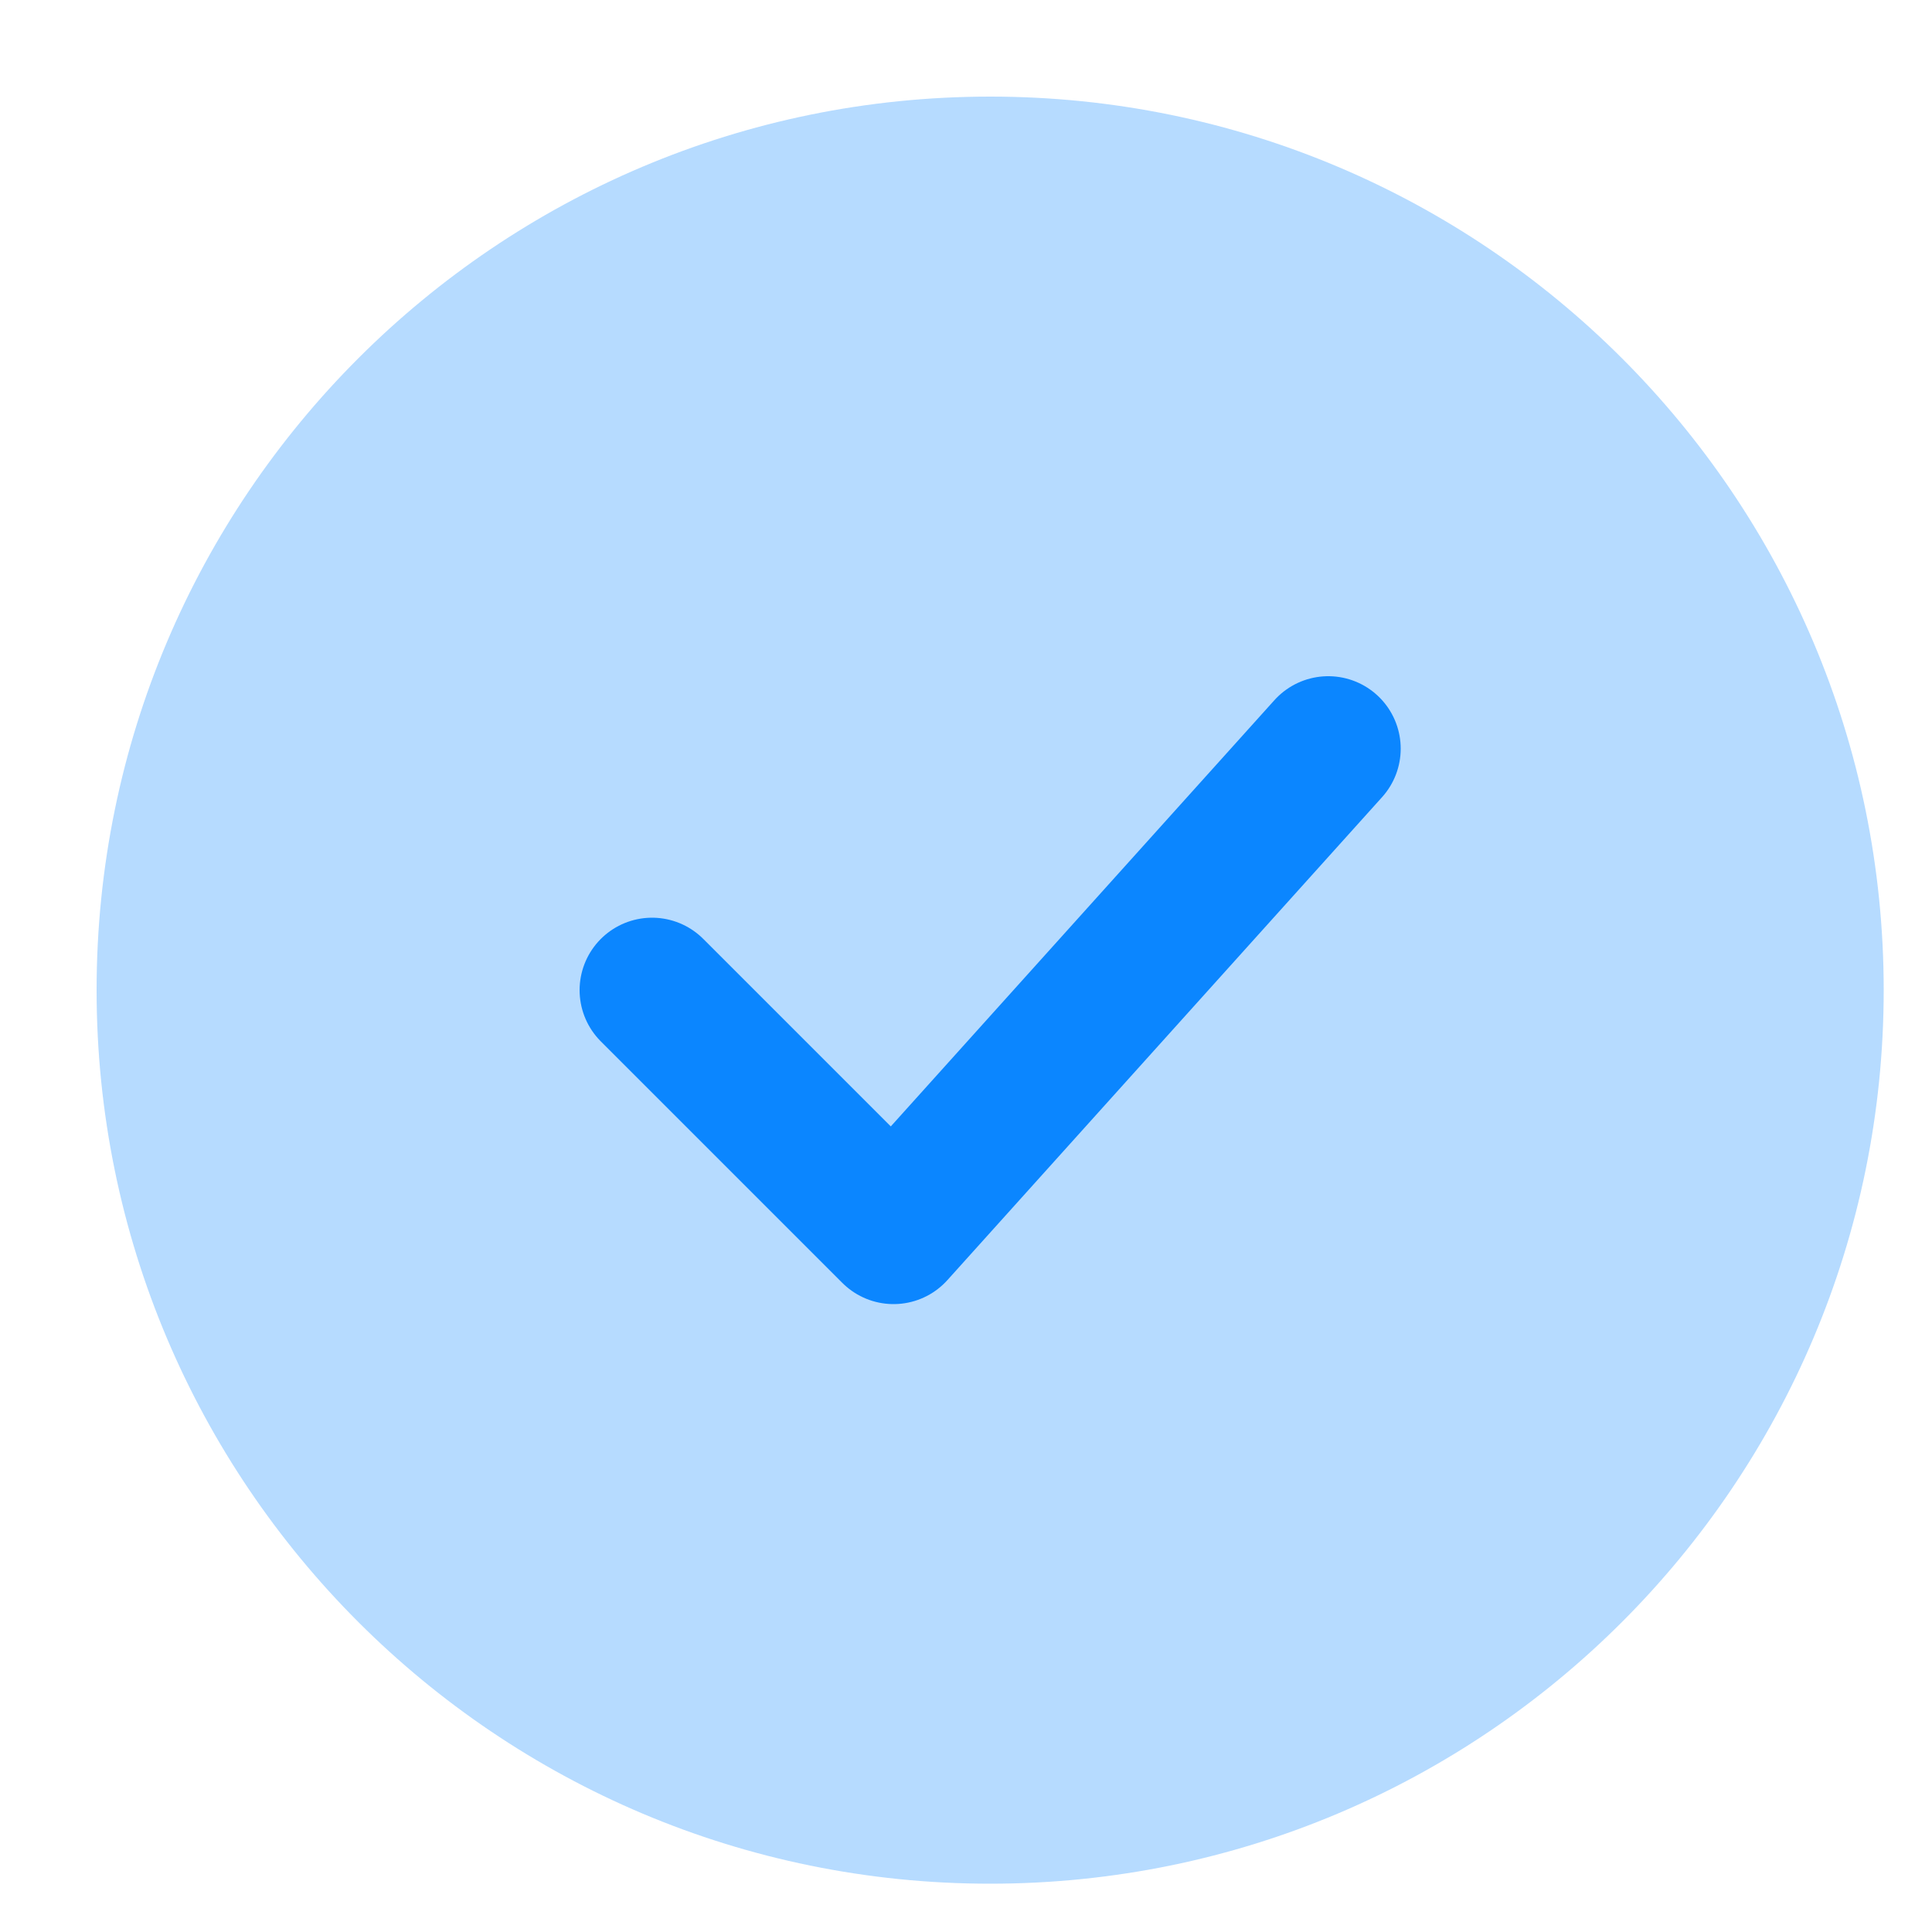 <svg width="20" height="20" viewBox="0 0 20 20" fill="none" xmlns="http://www.w3.org/2000/svg">
<path opacity="0.3" d="M19.5 10.25C19.5 5.141 15.359 1 10.25 1C5.141 1 1 5.141 1 10.25C1 15.359 5.141 19.5 10.25 19.5C15.359 19.5 19.5 15.359 19.5 10.25Z" fill="#0B86FF"/>
<path d="M6.75 10.25L9.25 12.75L13.75 7.75" stroke="#0B86FF" stroke-width="1.5" stroke-linecap="round" stroke-linejoin="round"/>
</svg>
